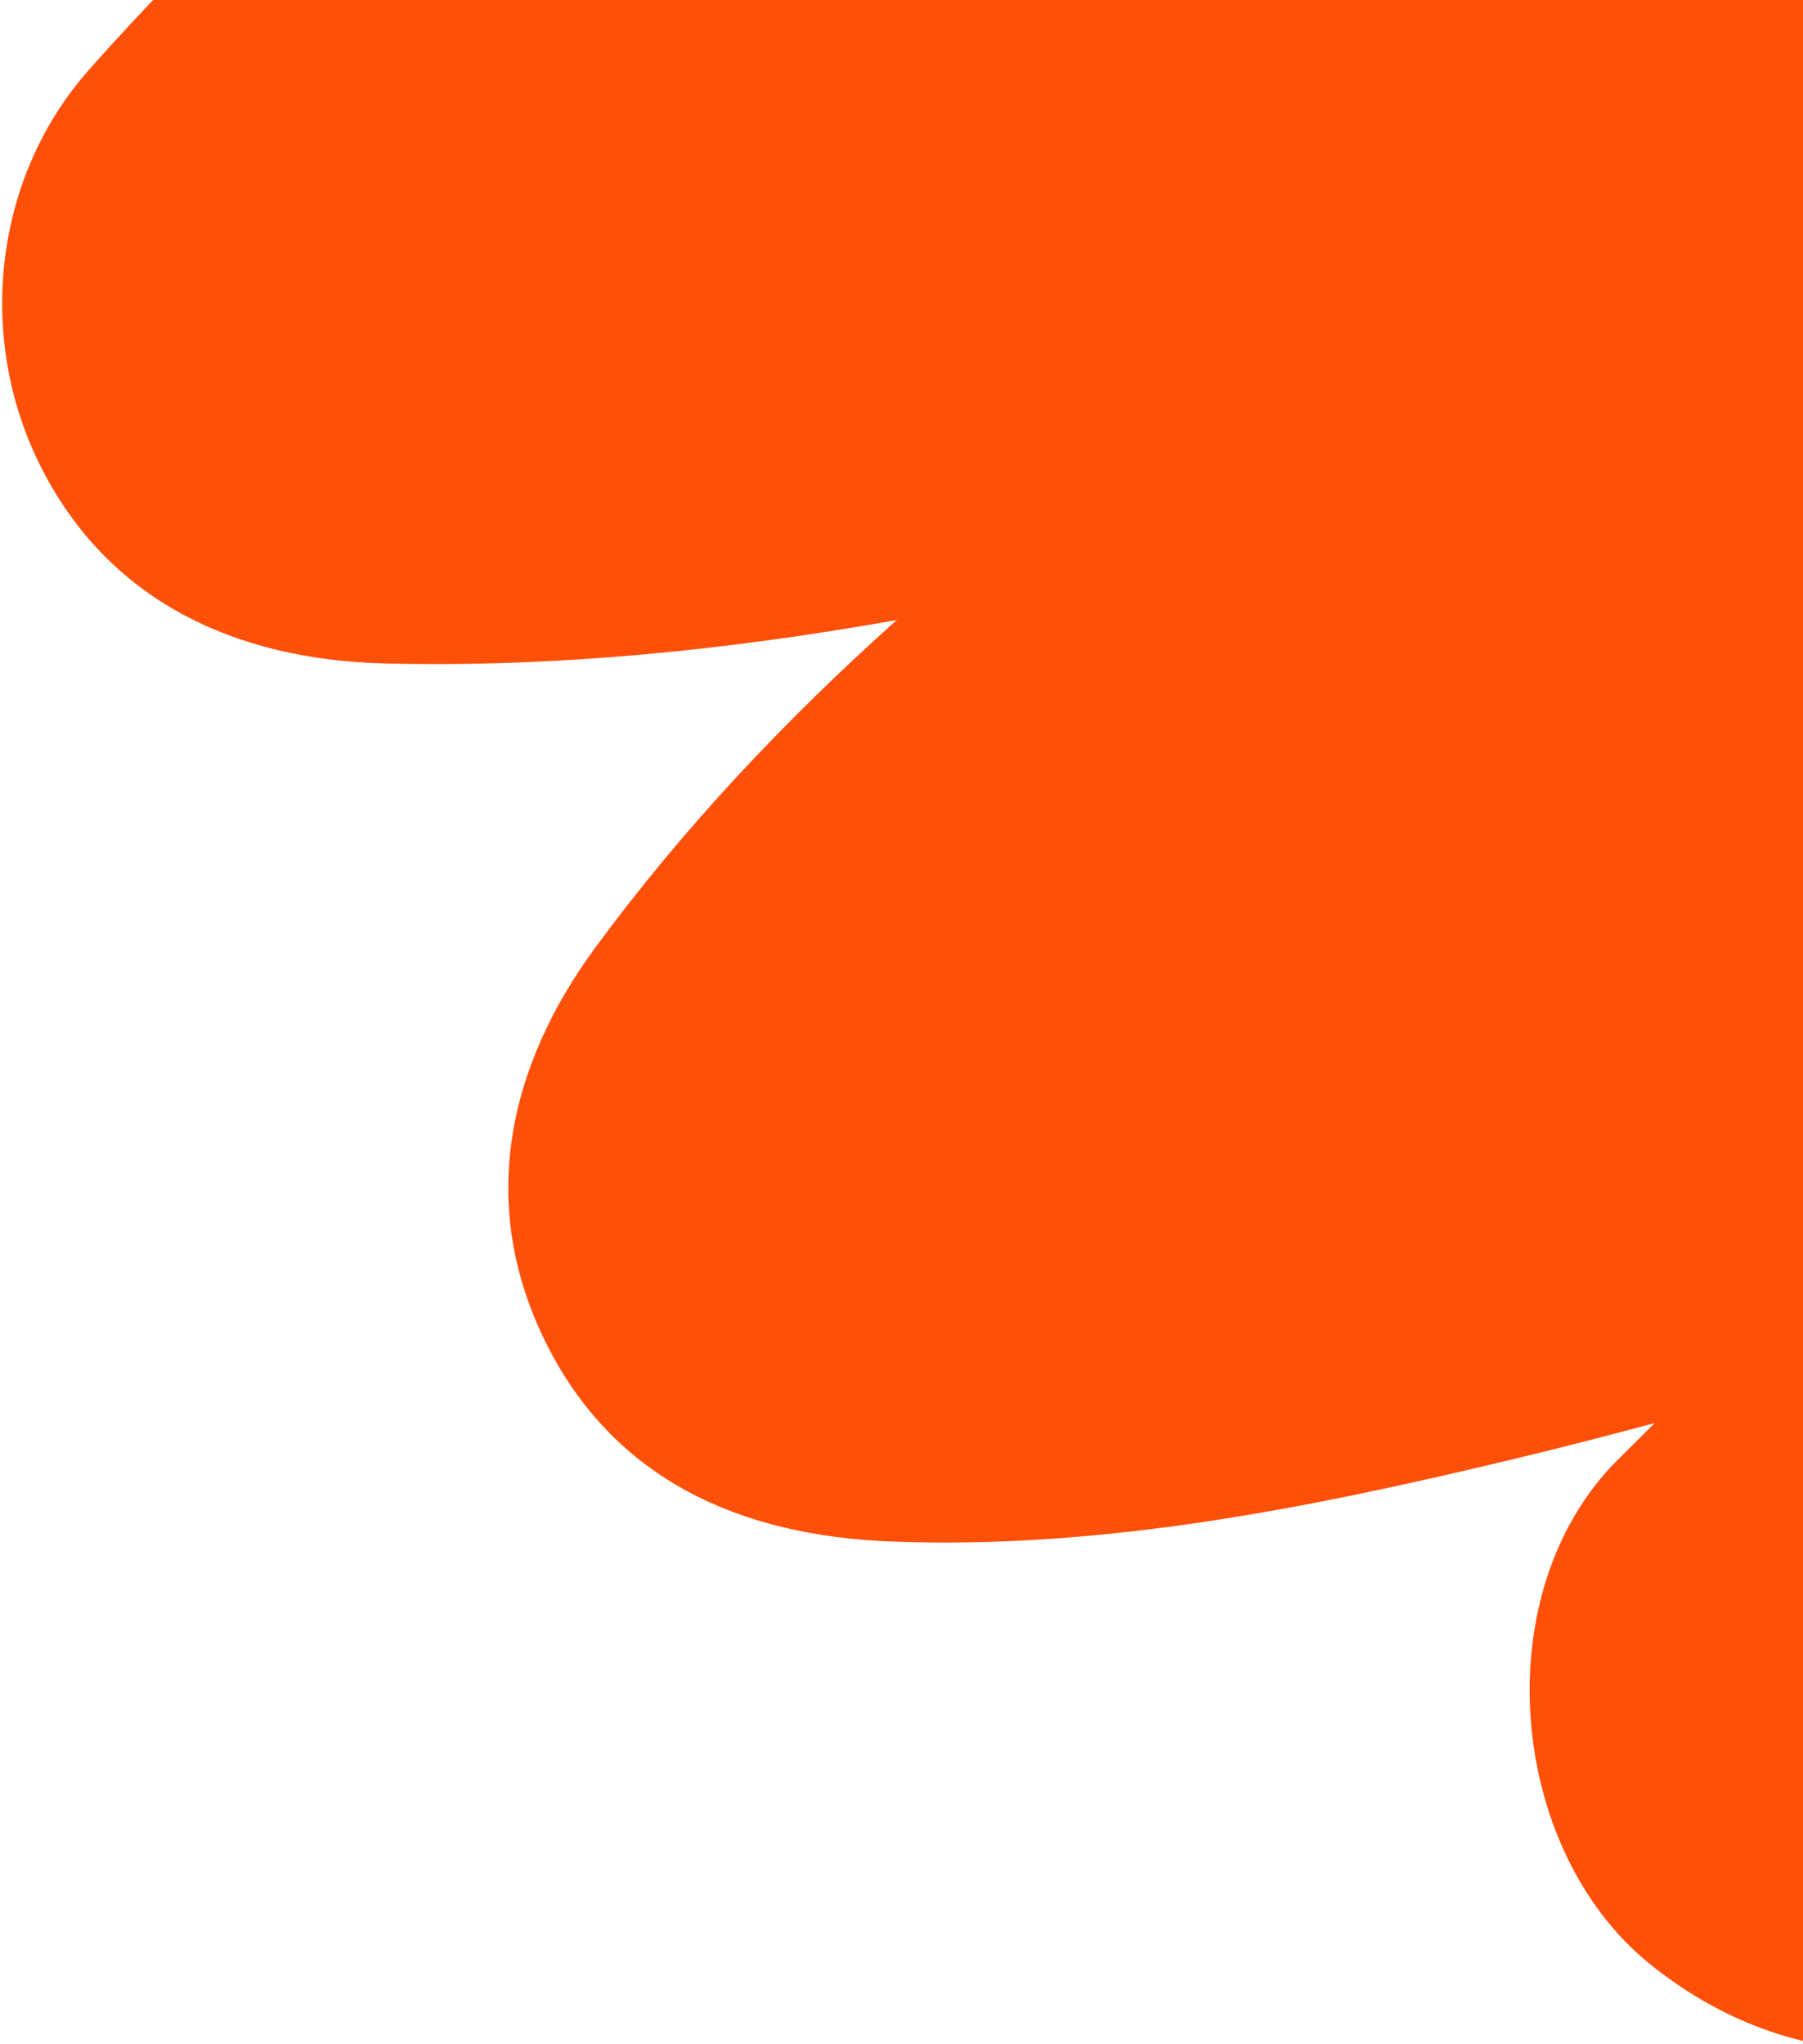 <svg xmlns="http://www.w3.org/2000/svg" width="472" height="535" viewBox="0 0 472 535">
    <g fill="none" fillRule="evenodd">
        <path fill="#FFF" d="M-968-52H472v4897H-968z"/>
        <path fill="#FF500A" d="M681.106 165.51c-30.371-14.67-63.96-16.585-97.134-14.382 60.2-37.603 118.702-76.922 172.875-124.317 11.08-9.693 19.201-30.696 21.84-44.78 3.765-20.11.12-40.355-8.84-58.47-17.102-34.602-51.973-53.312-90.306-52.198-73.519 2.143-145.675 17.55-216.696 36.801 54.426-40.978 106.327-85.315 150.464-137.245 24.6-28.948 29.777-69.311 13.005-103.248-16.442-33.259-52.545-55.313-90.31-52.196-194.45 16.035-377.365 98.872-557.65 167.383-45.838 17.42-76.995 70.986-58.096 119.114C-61.66-51.992-9.6-21.35 39.342-39.947c24.782-9.419 49.534-18.946 74.291-28.47-32.025 26.777-62.515 55.3-90.298 86.635C-1.74 46.5-6.138 88.152 10.331 121.468c17.773 35.964 51.5 51.246 90.307 52.199 45.046 1.102 89.799-3.479 134.116-11.354-29.039 25.978-55.813 54.305-78.93 85.76-22.895 31.15-30.825 67.199-13.004 103.245 17.963 36.337 51.39 50.664 90.308 52.2 55.799 2.196 110.795-8.957 164.793-21.978 11.787-2.846 23.521-5.886 35.237-9.008-3.14 3.125-6.274 6.268-9.429 9.38-34.956 34.45-29.227 102.098 8.282 132.293 41.883 33.708 94.838 28.574 132.274-8.31 51.126-50.379 104.48-102.946 147.126-160.888 18.853-25.615 31.827-53.464 30.044-86.337-2.086-38.5-25.177-76.167-60.35-93.16z"/>
    </g>
</svg>
